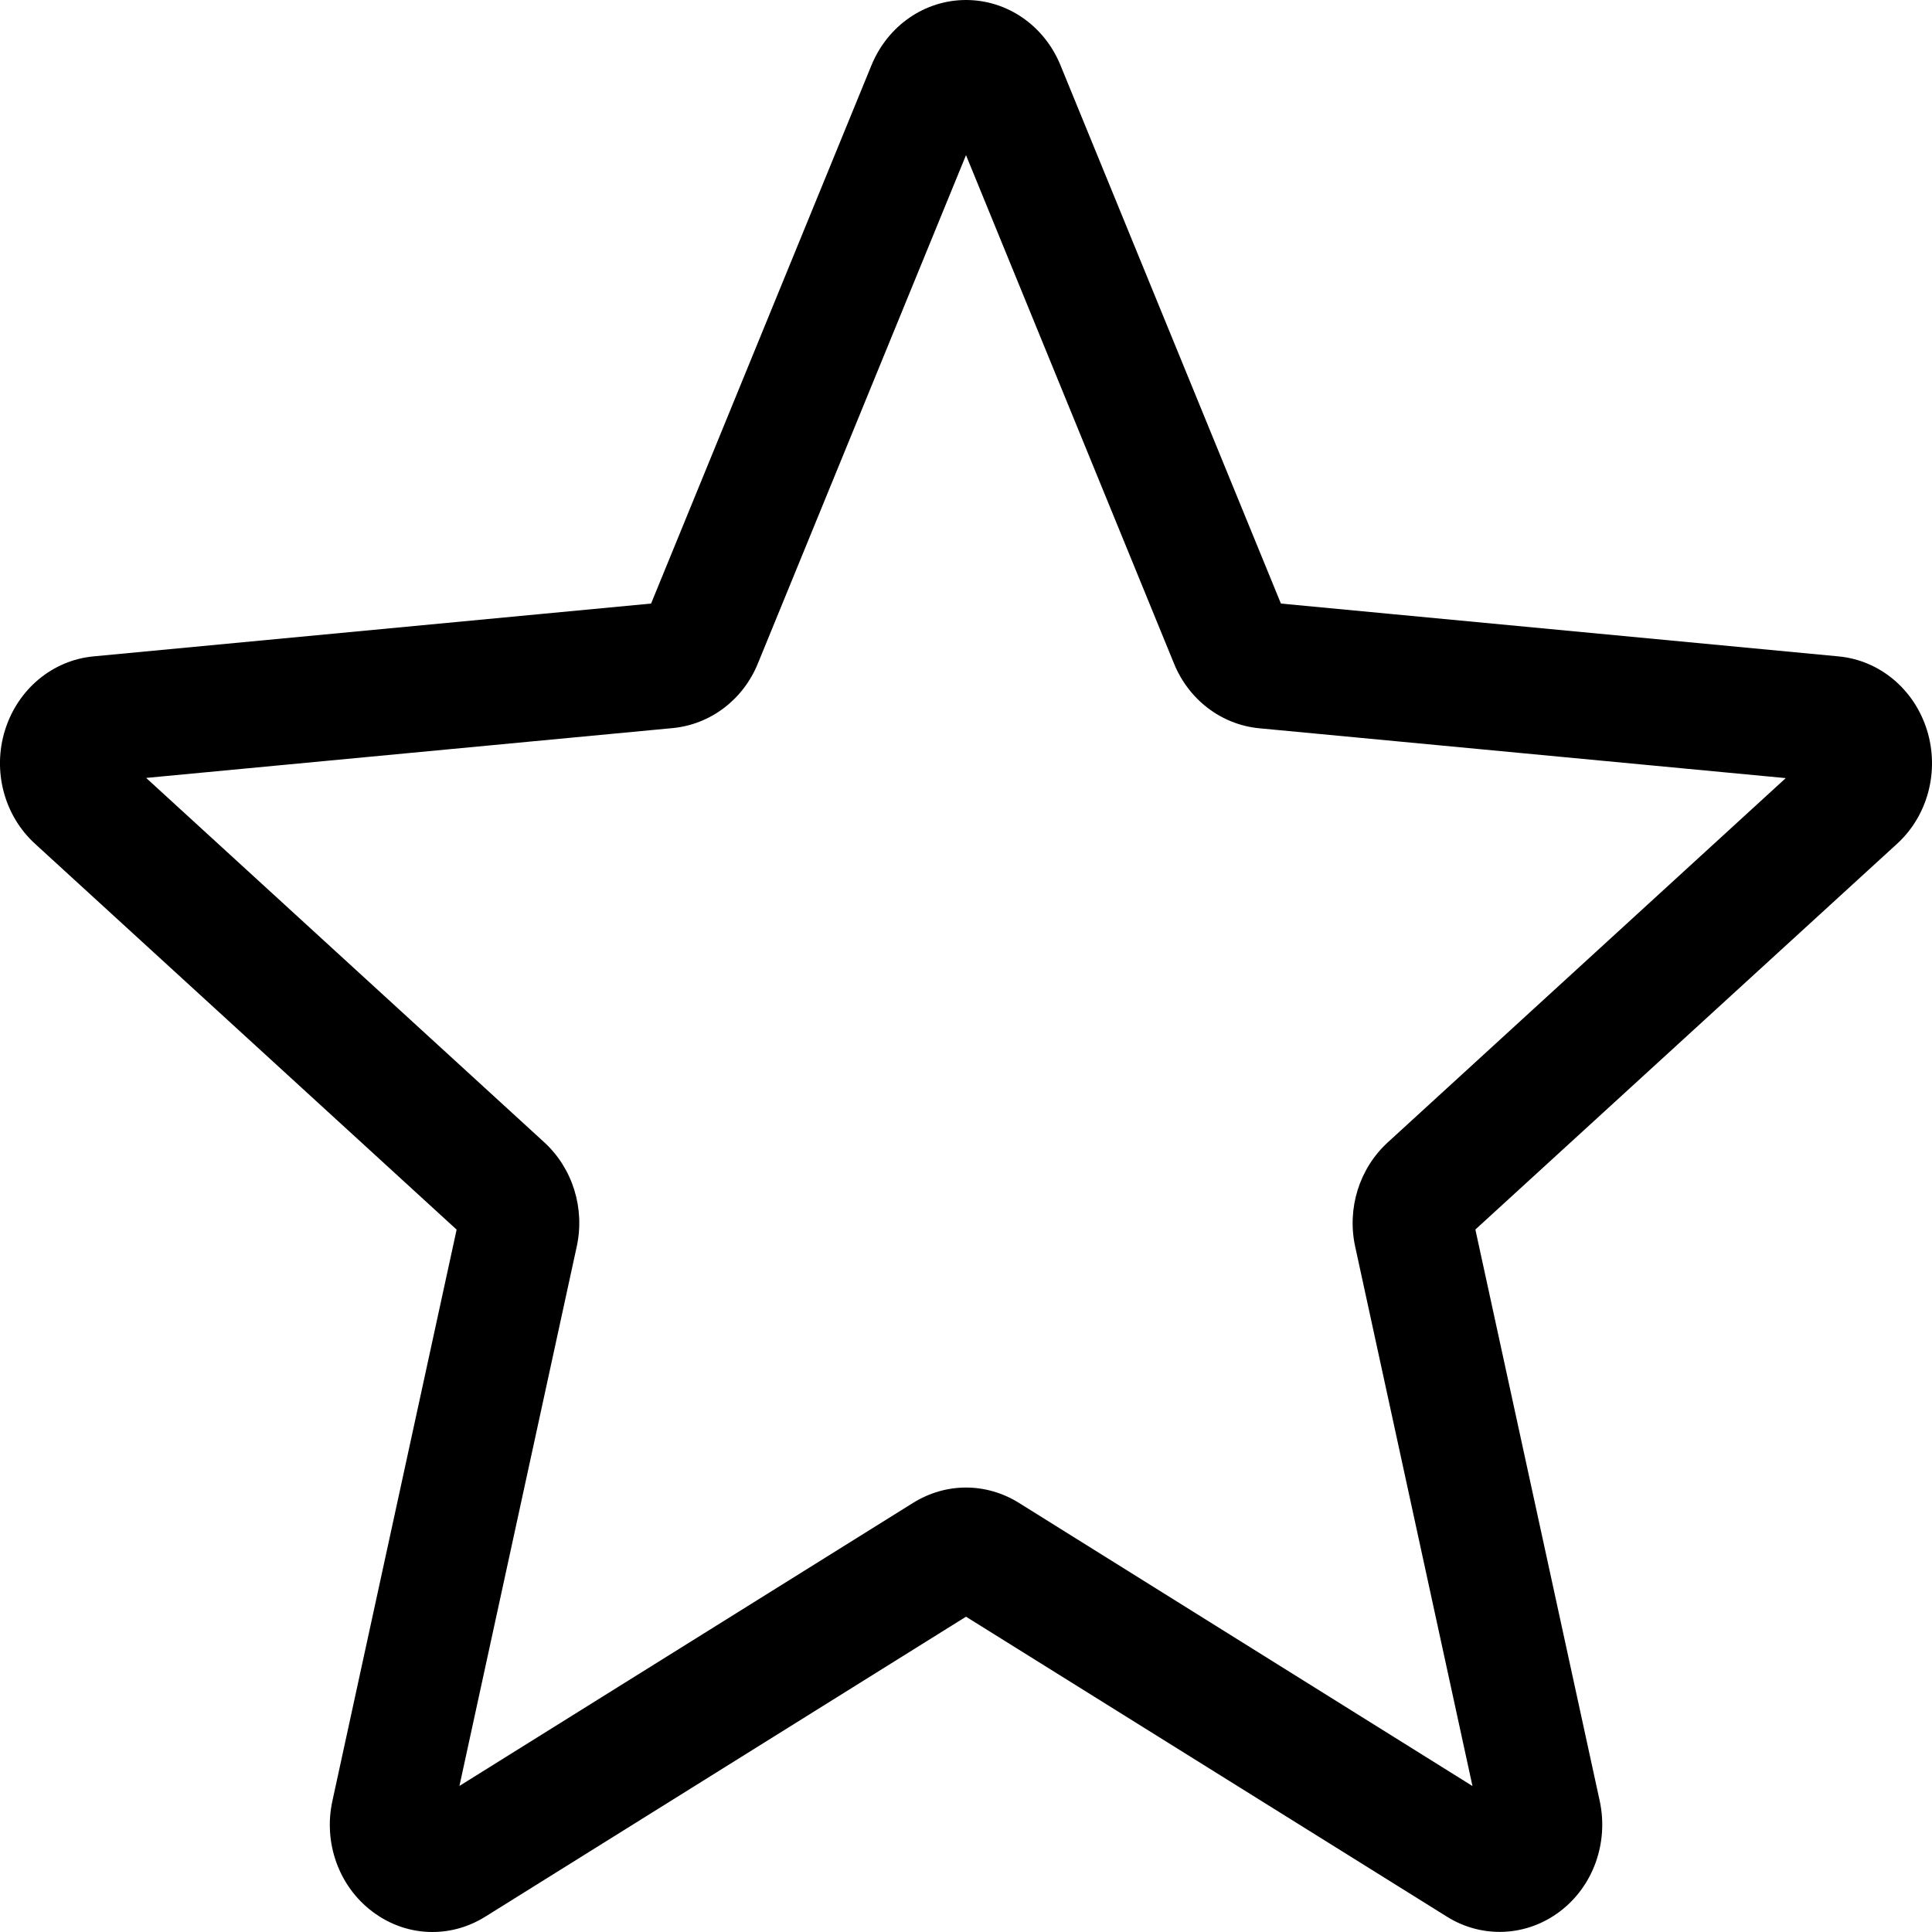<svg width="20" height="20" viewBox="0 0 20 20" fill="none" xmlns="http://www.w3.org/2000/svg">
<path d="M4.476 20C4.257 20 4.04 19.929 3.854 19.788C3.508 19.527 3.346 19.077 3.441 18.643L4.727 12.729L0.364 8.736C0.043 8.444 -0.08 7.981 0.052 7.558C0.184 7.135 0.542 6.836 0.966 6.795L6.74 6.248L9.022 0.674C9.191 0.264 9.574 0 10 0C10.426 0 10.809 0.264 10.977 0.673L13.26 6.248L19.033 6.795C19.458 6.835 19.816 7.135 19.948 7.558C20.079 7.98 19.958 8.444 19.637 8.736L15.273 12.728L16.56 18.642C16.654 19.077 16.493 19.527 16.147 19.788C15.802 20.049 15.342 20.069 14.978 19.841L10 16.736L5.021 19.843C4.853 19.947 4.666 20 4.476 20ZM10 15.399C10.189 15.399 10.377 15.452 10.545 15.556L15.243 18.489L14.029 12.906C13.942 12.509 14.072 12.095 14.366 11.826L18.486 8.055L13.035 7.539C12.643 7.501 12.305 7.244 12.152 6.866L10 1.606L7.846 6.867C7.694 7.242 7.356 7.499 6.965 7.537L1.513 8.053L5.633 11.824C5.928 12.094 6.057 12.508 5.97 12.906L4.756 18.488L9.455 15.556C9.623 15.452 9.811 15.399 10 15.399ZM6.696 6.356C6.696 6.356 6.696 6.357 6.695 6.358L6.696 6.356ZM13.303 6.353L13.303 6.355C13.303 6.354 13.303 6.354 13.303 6.353Z" fill="black"/>
</svg>
